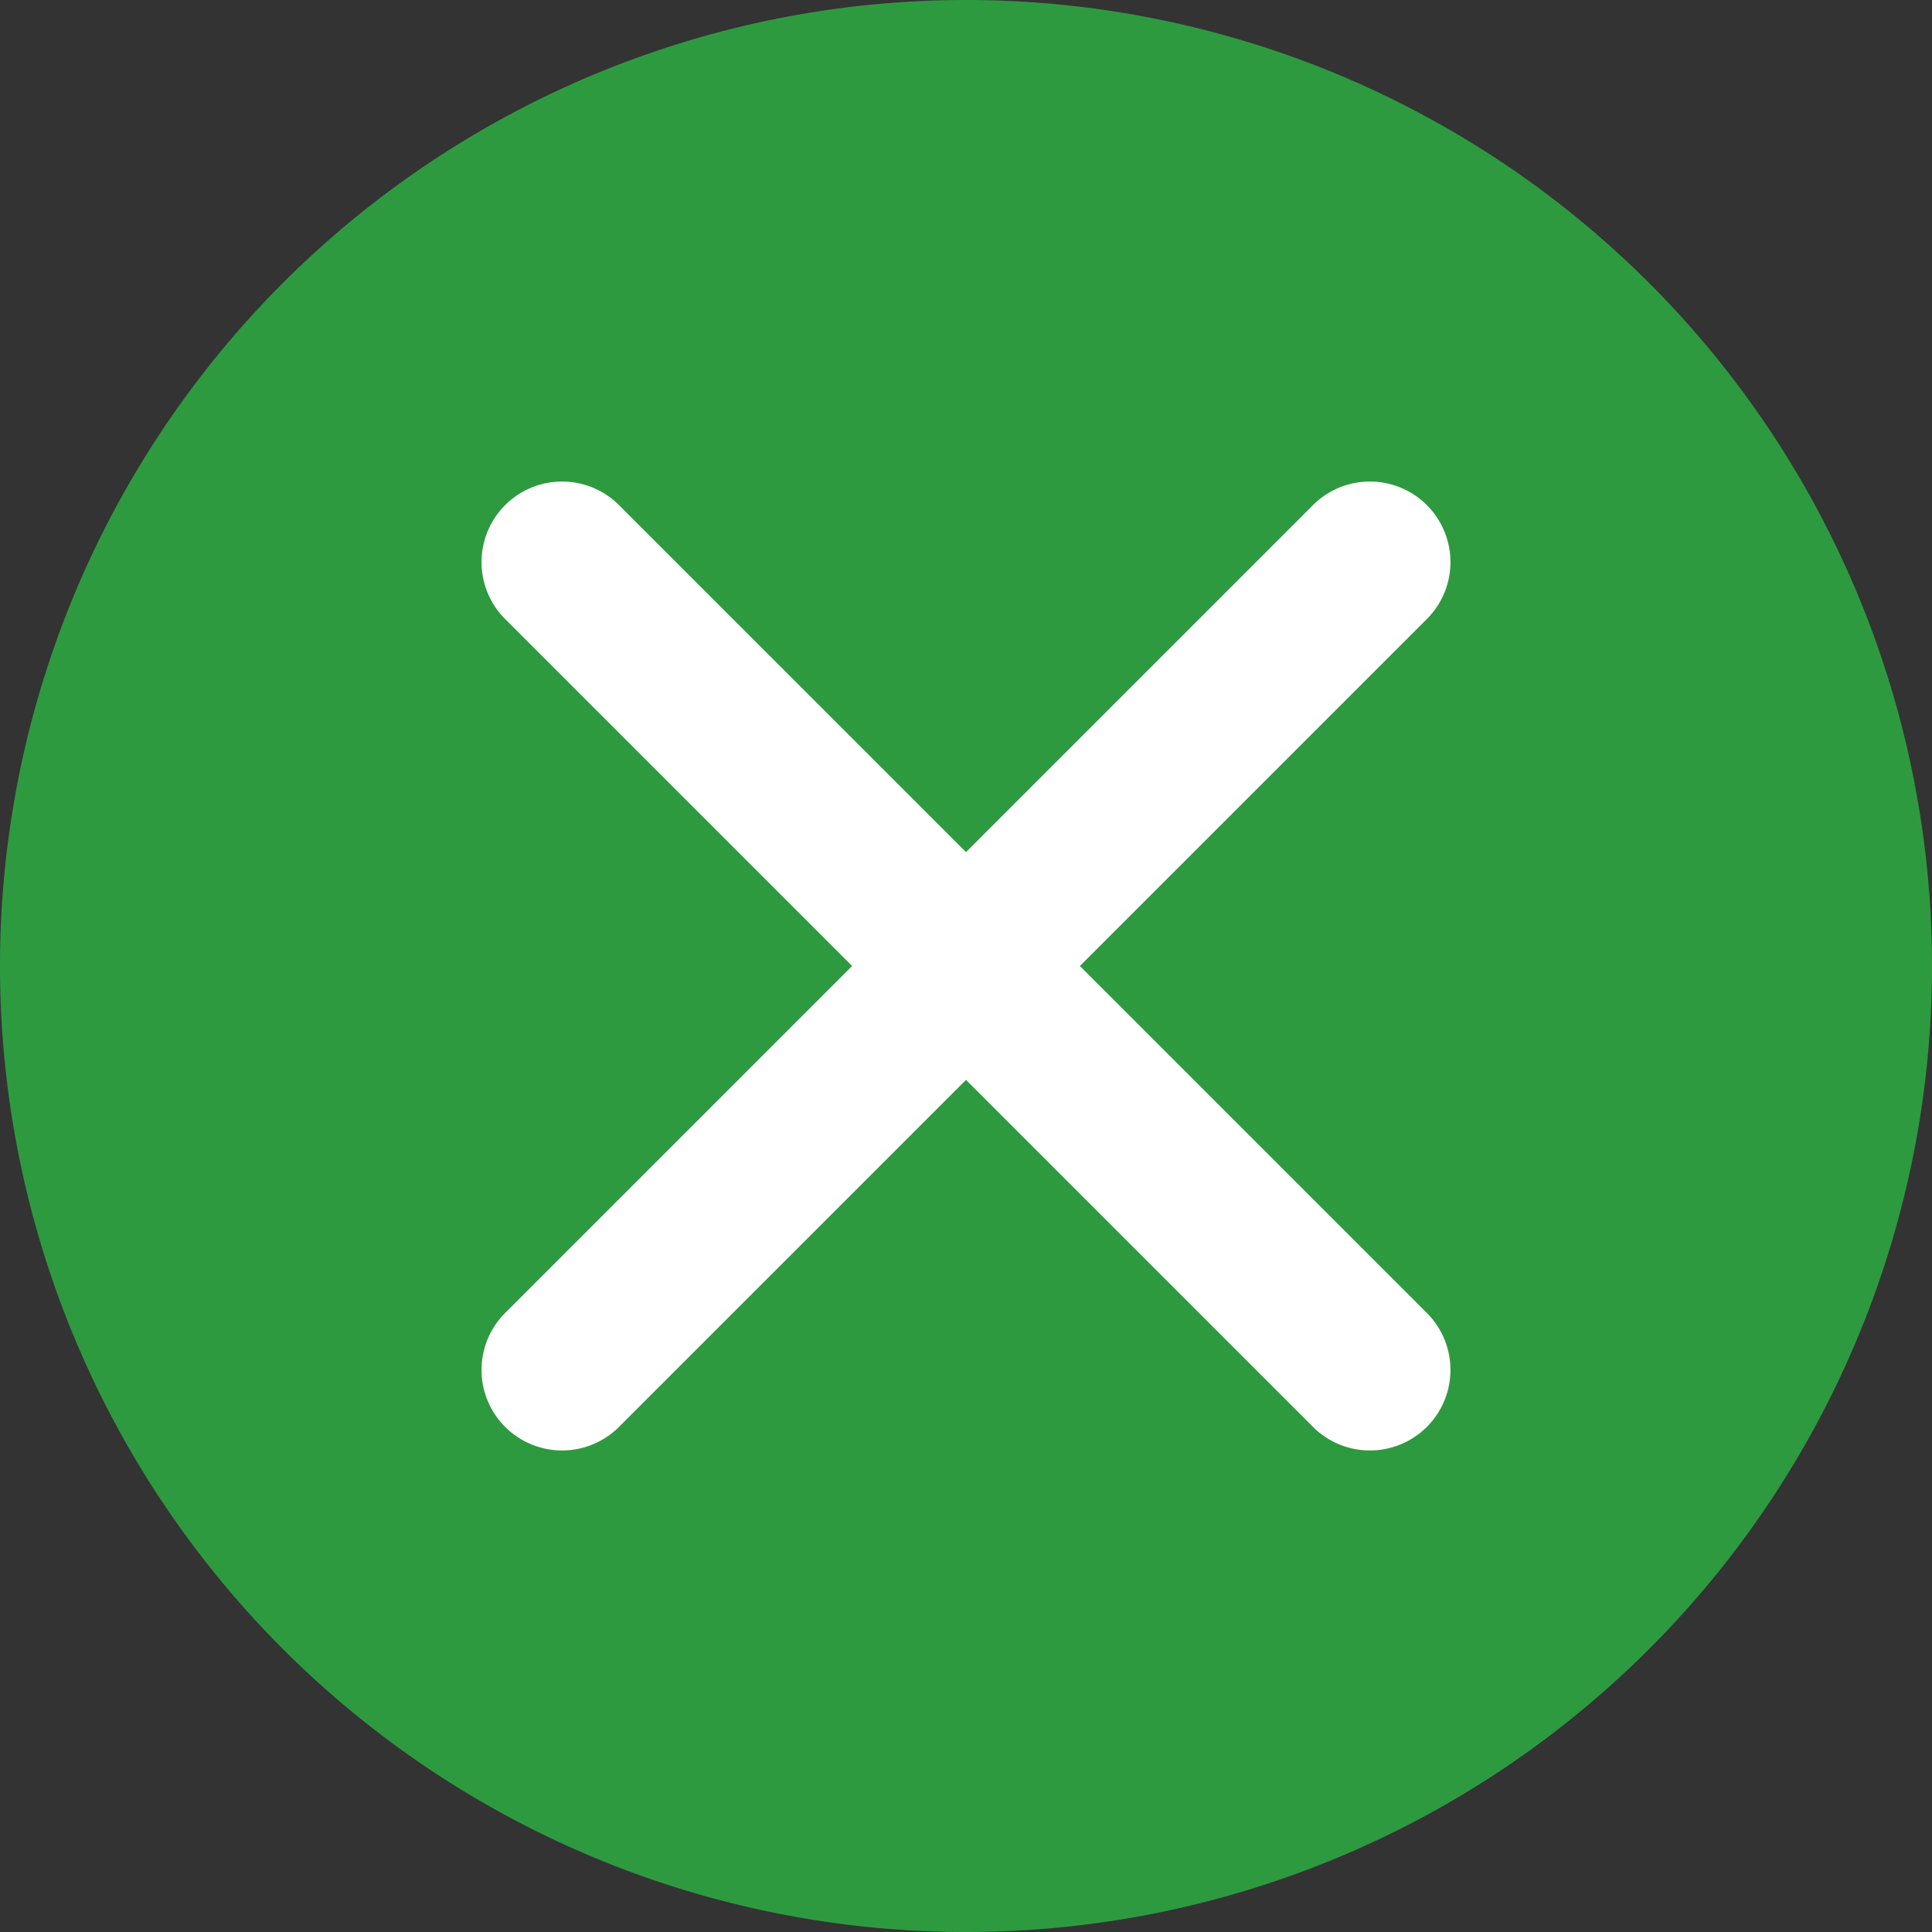 <svg width="16" height="16" fill="none" xmlns="http://www.w3.org/2000/svg"><rect width="100%" height="100%" fill="#333333" stroke="none"/><path d="M0 8a8 8 0 1 1 16 0A8 8 0 0 1 0 8Z" fill="#2e9a40"/><path d="M4.195 5.138a.667.667 0 1 1 .943-.943L8 7.057l2.862-2.862a.667.667 0 1 1 .943.943L8.943 8l2.862 2.862a.667.667 0 1 1-.943.943L8 8.943l-2.862 2.862a.667.667 0 1 1-.943-.943L7.057 8 4.195 5.138Z" fill="#fff"/></svg>